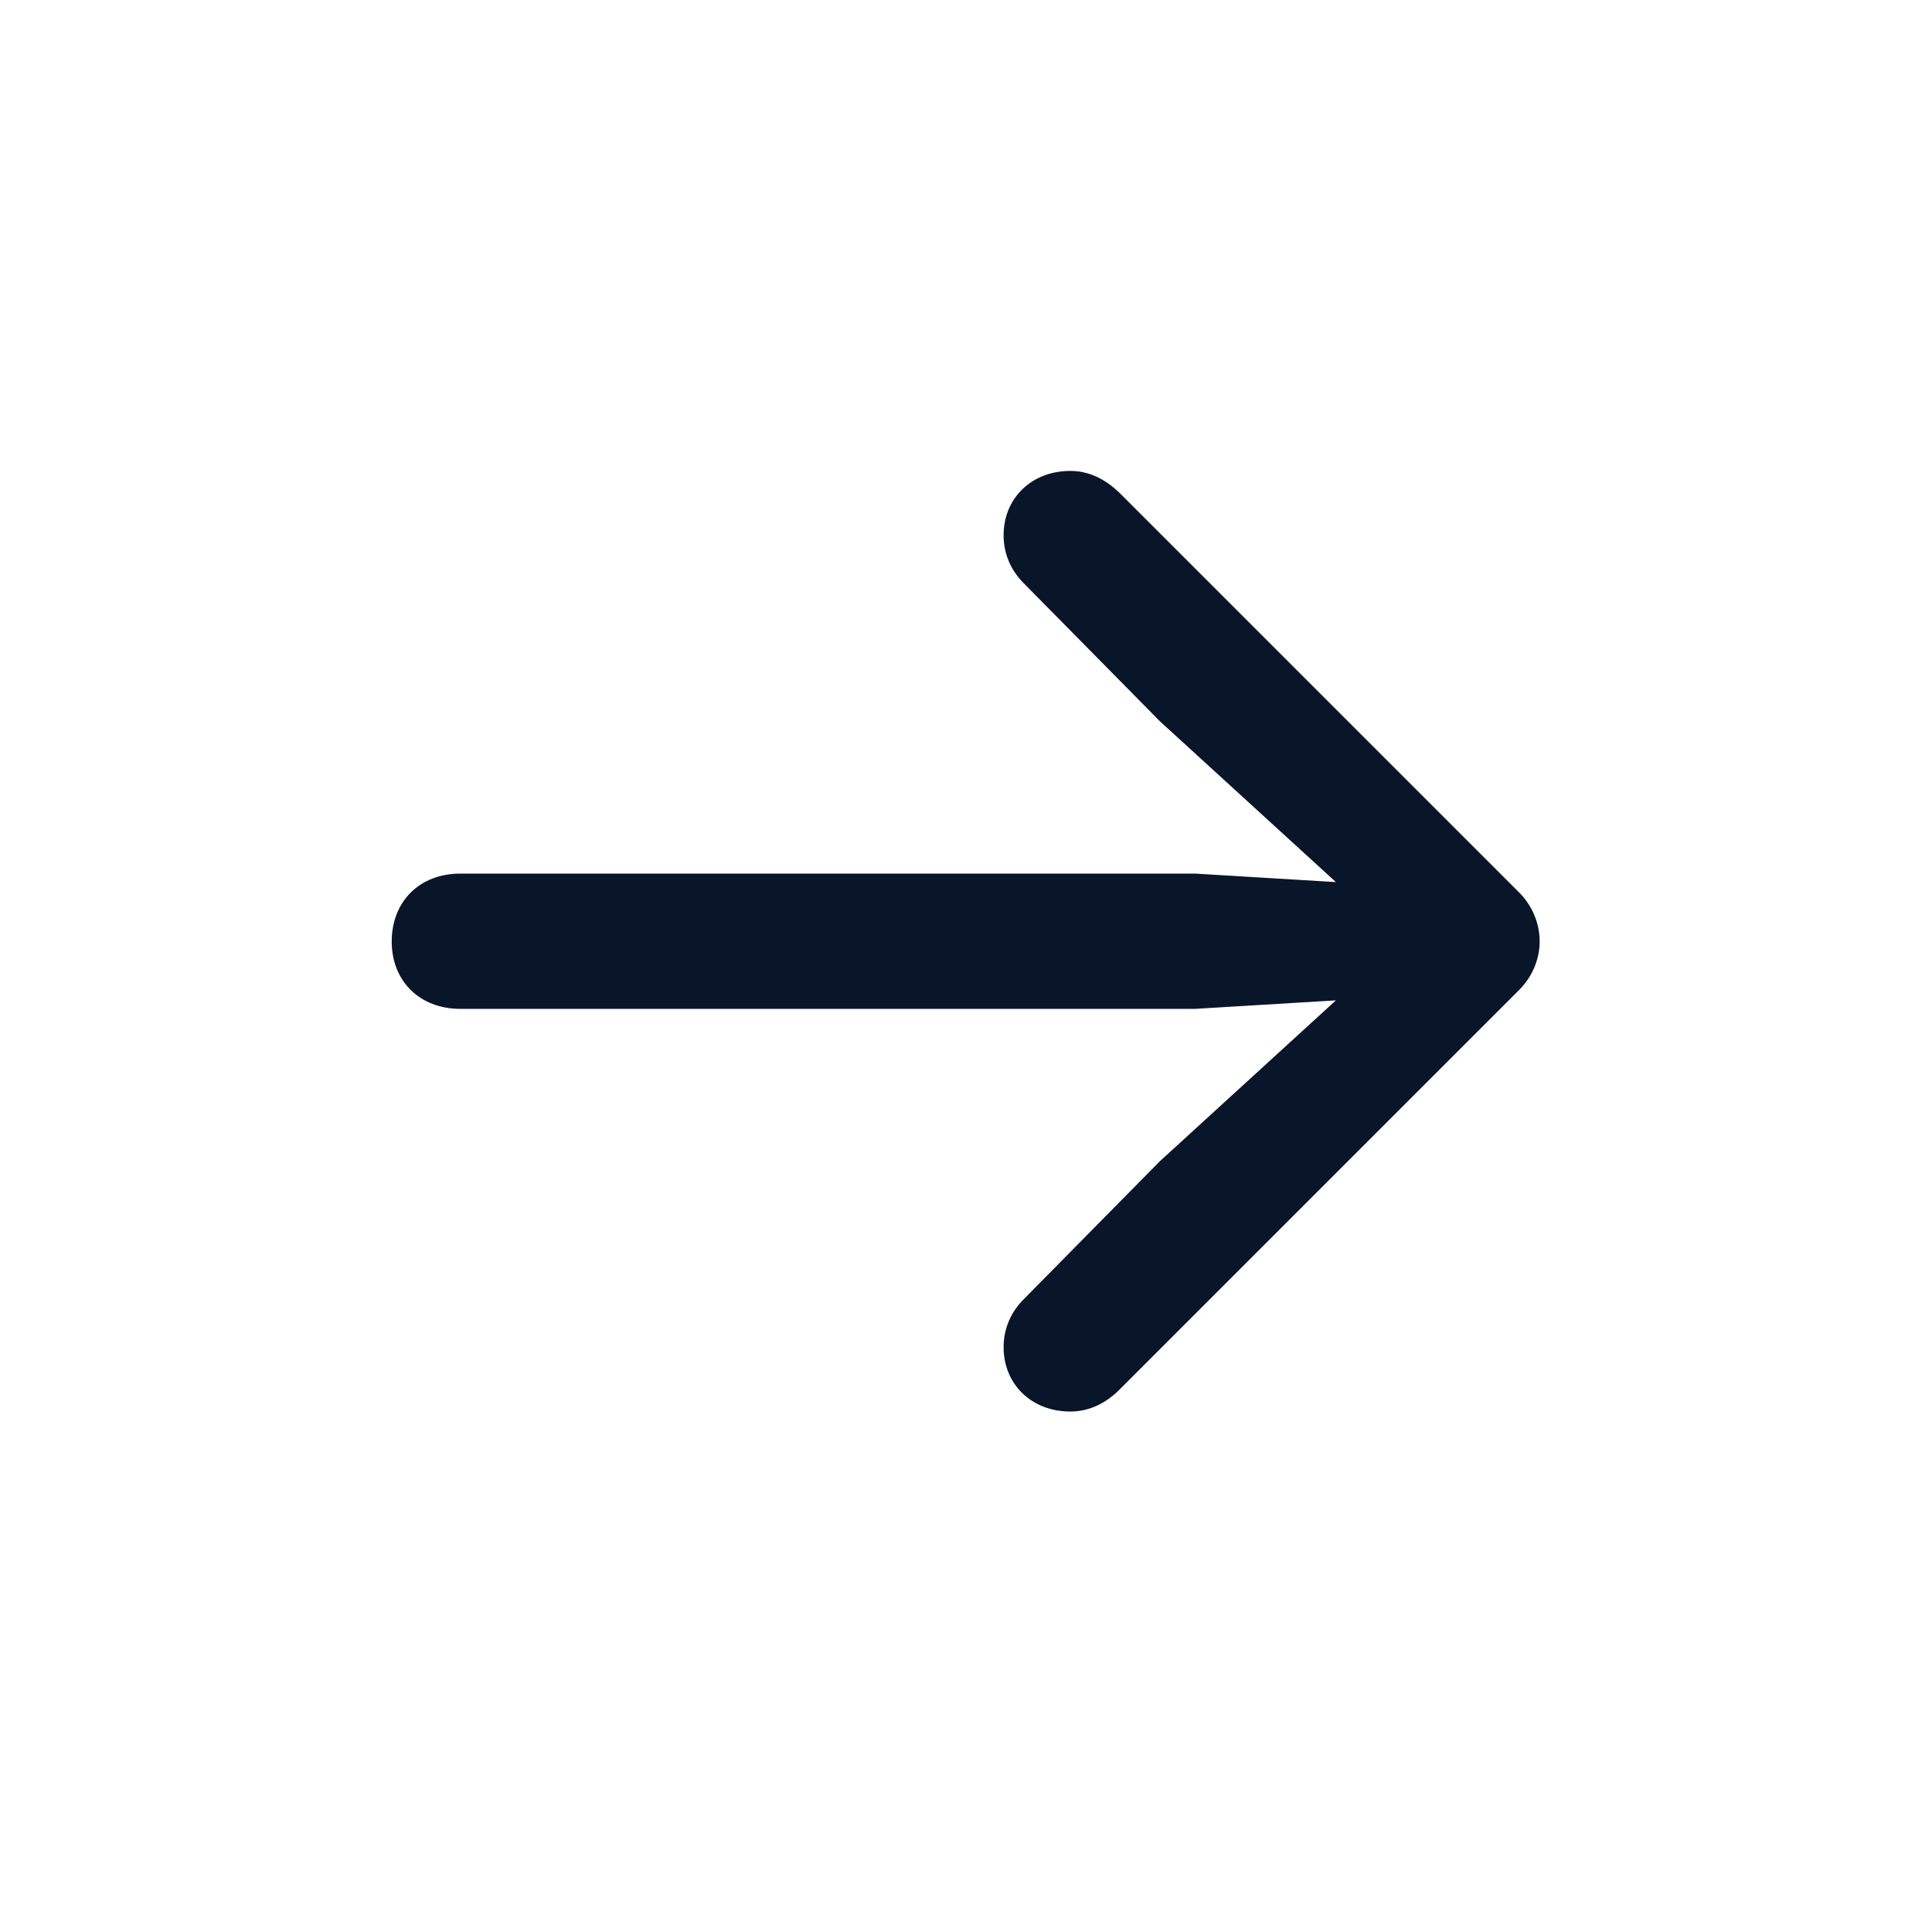 <svg width="28" height="28" viewBox="0 0 28 28" fill="none" xmlns="http://www.w3.org/2000/svg">
<path d="M22.314 13.646C22.314 13.373 22.2 13.109 21.998 12.916L16.224 7.142C15.995 6.922 15.758 6.825 15.512 6.825C14.949 6.825 14.545 7.221 14.545 7.757C14.545 8.038 14.659 8.275 14.835 8.451L16.812 10.455L19.361 12.784L17.322 12.661H6.67C6.081 12.661 5.677 13.065 5.677 13.646C5.677 14.217 6.081 14.621 6.67 14.621H17.322L19.361 14.498L16.812 16.827L14.835 18.831C14.659 19.007 14.545 19.244 14.545 19.525C14.545 20.061 14.949 20.457 15.512 20.457C15.758 20.457 15.995 20.36 16.206 20.158L21.998 14.366C22.2 14.173 22.314 13.909 22.314 13.646Z" fill="#091528"/>
</svg>
